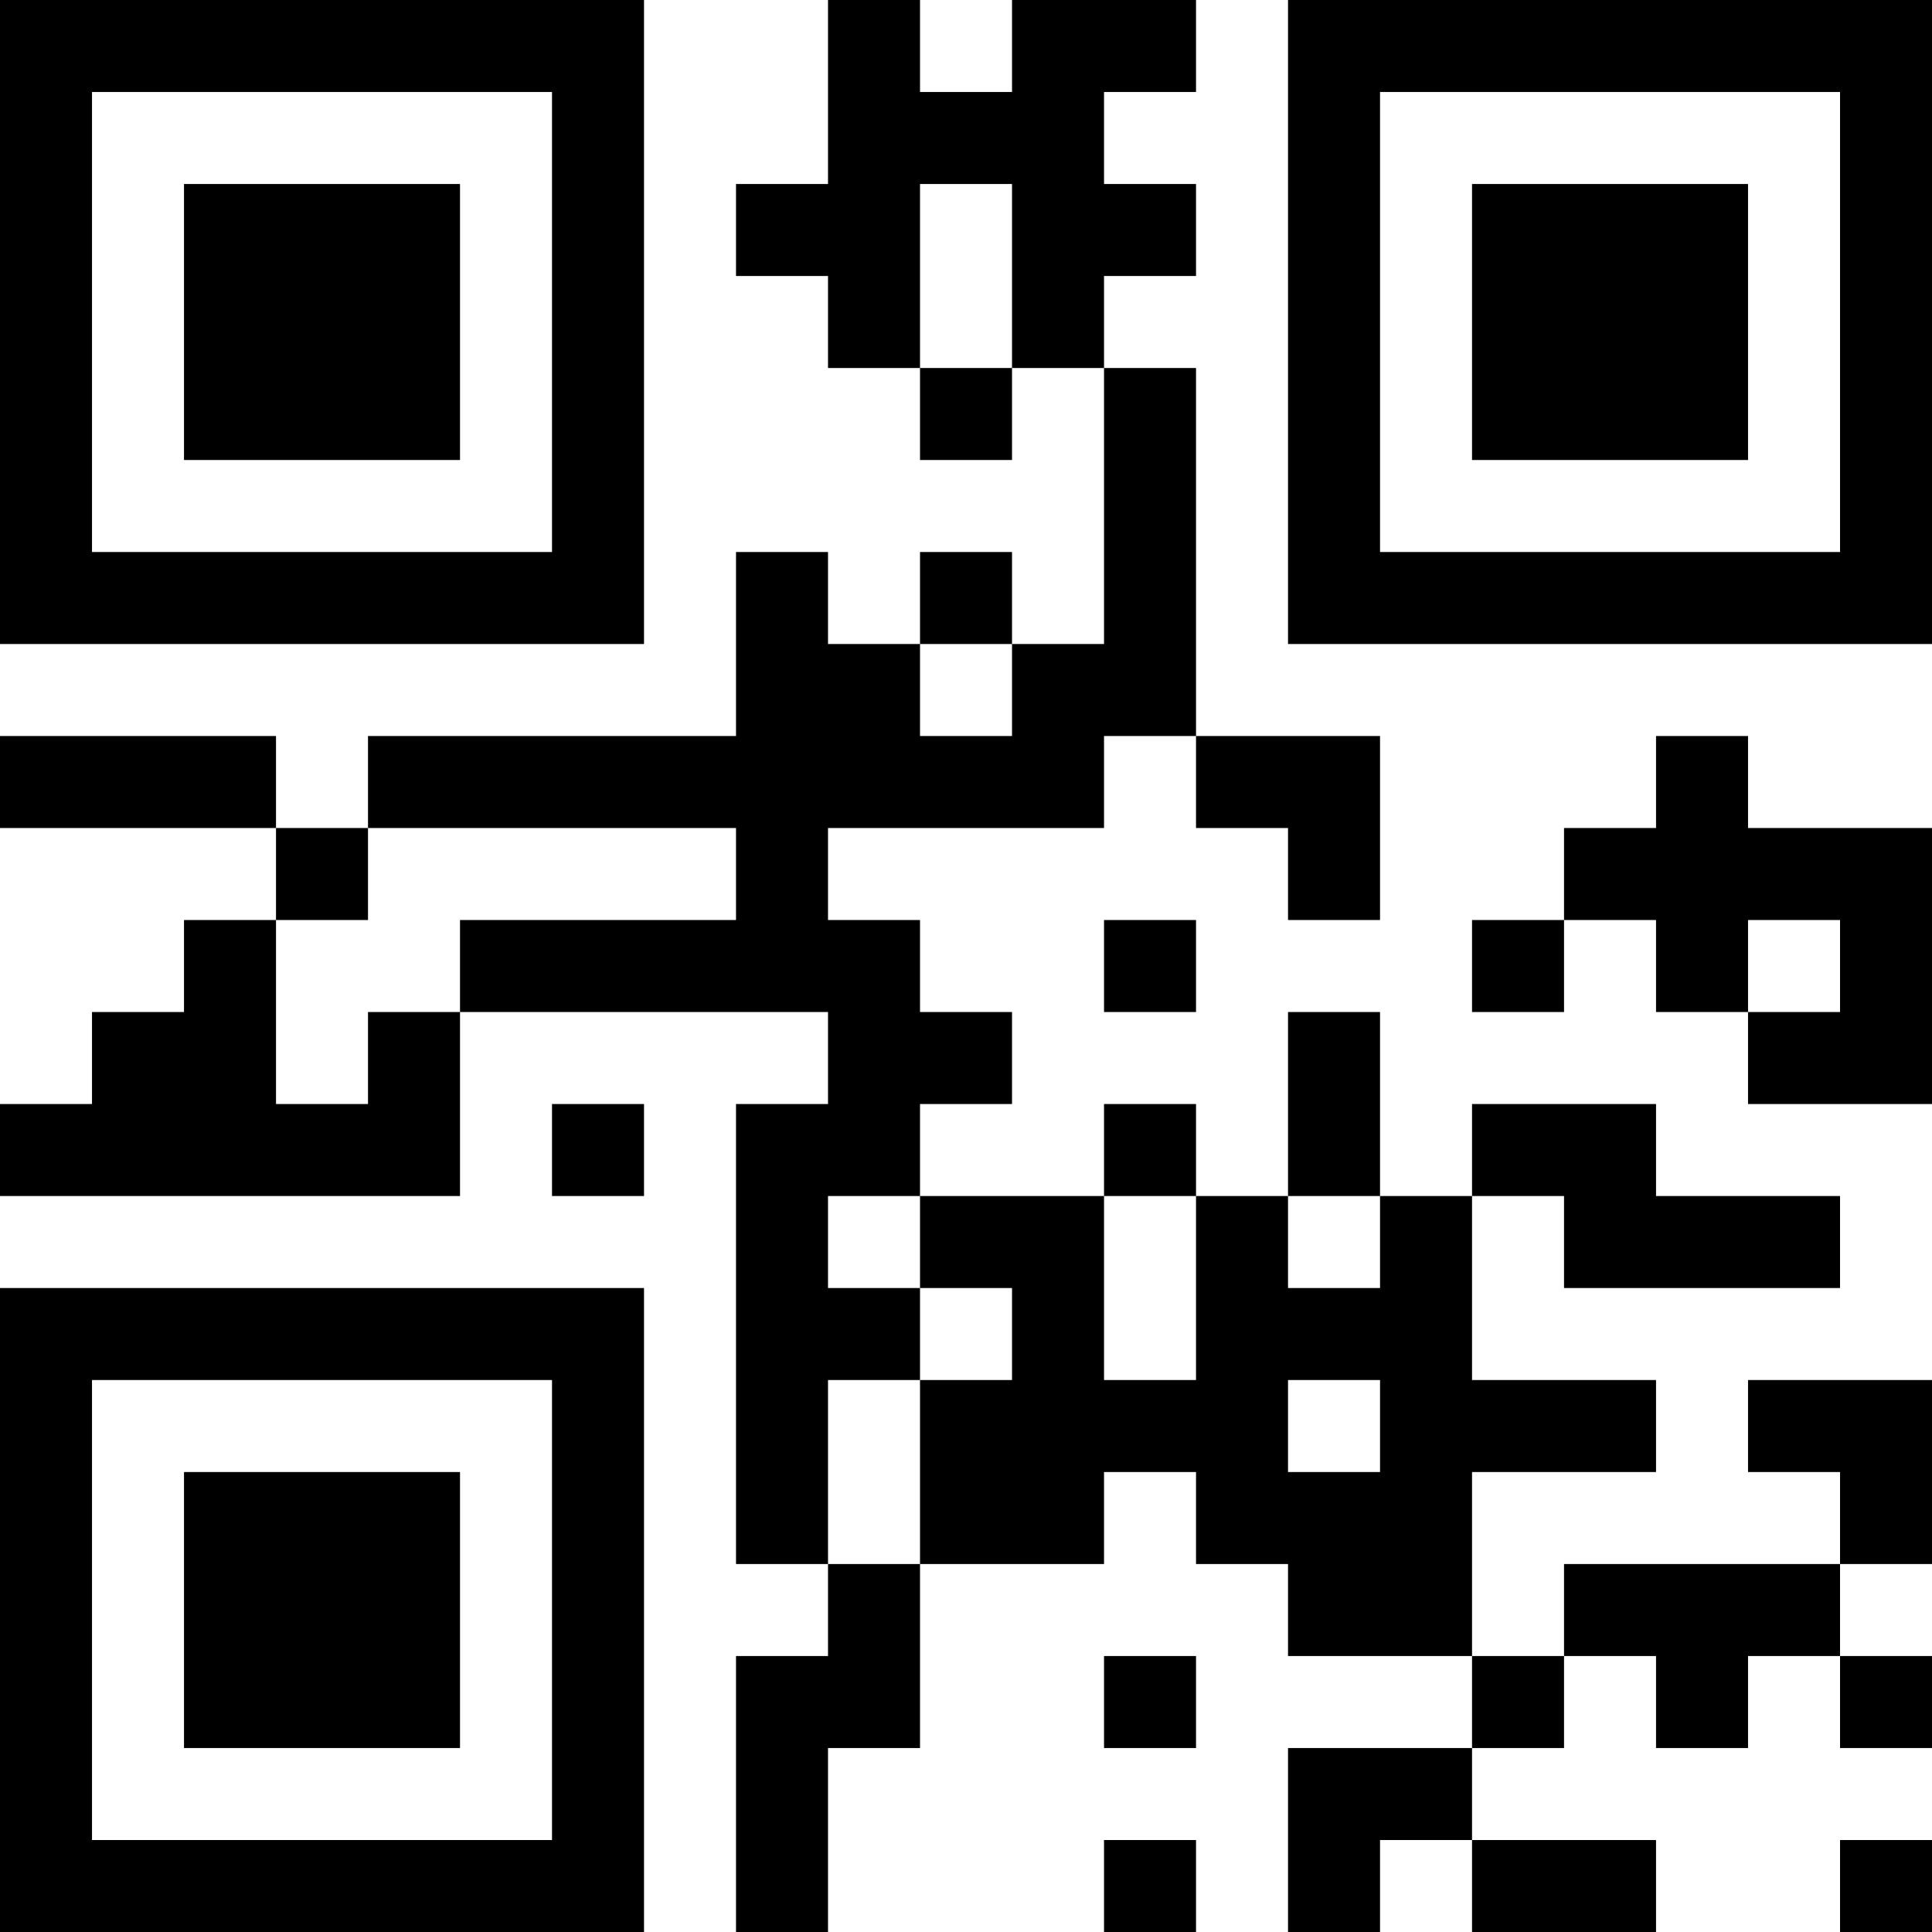 <?xml version="1.0" encoding="UTF-8"?>
<svg xmlns="http://www.w3.org/2000/svg" version="1.1" width="500" height="500" viewBox="0 0 500 500"><rect x="0" y="0" width="500" height="500" fill="#ffffff"/><g transform="scale(23.81)"><g transform="translate(0,0)"><path fill-rule="evenodd" d="M9 0L9 2L8 2L8 3L9 3L9 4L10 4L10 5L11 5L11 4L12 4L12 7L11 7L11 6L10 6L10 7L9 7L9 6L8 6L8 8L4 8L4 9L3 9L3 8L0 8L0 9L3 9L3 10L2 10L2 11L1 11L1 12L0 12L0 13L5 13L5 11L9 11L9 12L8 12L8 17L9 17L9 18L8 18L8 21L9 21L9 19L10 19L10 17L12 17L12 16L13 16L13 17L14 17L14 18L16 18L16 19L14 19L14 21L15 21L15 20L16 20L16 21L18 21L18 20L16 20L16 19L17 19L17 18L18 18L18 19L19 19L19 18L20 18L20 19L21 19L21 18L20 18L20 17L21 17L21 15L19 15L19 16L20 16L20 17L17 17L17 18L16 18L16 16L18 16L18 15L16 15L16 13L17 13L17 14L20 14L20 13L18 13L18 12L16 12L16 13L15 13L15 11L14 11L14 13L13 13L13 12L12 12L12 13L10 13L10 12L11 12L11 11L10 11L10 10L9 10L9 9L12 9L12 8L13 8L13 9L14 9L14 10L15 10L15 8L13 8L13 4L12 4L12 3L13 3L13 2L12 2L12 1L13 1L13 0L11 0L11 1L10 1L10 0ZM10 2L10 4L11 4L11 2ZM10 7L10 8L11 8L11 7ZM18 8L18 9L17 9L17 10L16 10L16 11L17 11L17 10L18 10L18 11L19 11L19 12L21 12L21 9L19 9L19 8ZM4 9L4 10L3 10L3 12L4 12L4 11L5 11L5 10L8 10L8 9ZM12 10L12 11L13 11L13 10ZM19 10L19 11L20 11L20 10ZM6 12L6 13L7 13L7 12ZM9 13L9 14L10 14L10 15L9 15L9 17L10 17L10 15L11 15L11 14L10 14L10 13ZM12 13L12 15L13 15L13 13ZM14 13L14 14L15 14L15 13ZM14 15L14 16L15 16L15 15ZM12 18L12 19L13 19L13 18ZM12 20L12 21L13 21L13 20ZM20 20L20 21L21 21L21 20ZM0 0L0 7L7 7L7 0ZM1 1L1 6L6 6L6 1ZM2 2L2 5L5 5L5 2ZM14 0L14 7L21 7L21 0ZM15 1L15 6L20 6L20 1ZM16 2L16 5L19 5L19 2ZM0 14L0 21L7 21L7 14ZM1 15L1 20L6 20L6 15ZM2 16L2 19L5 19L5 16Z" fill="#000000"/></g></g></svg>
